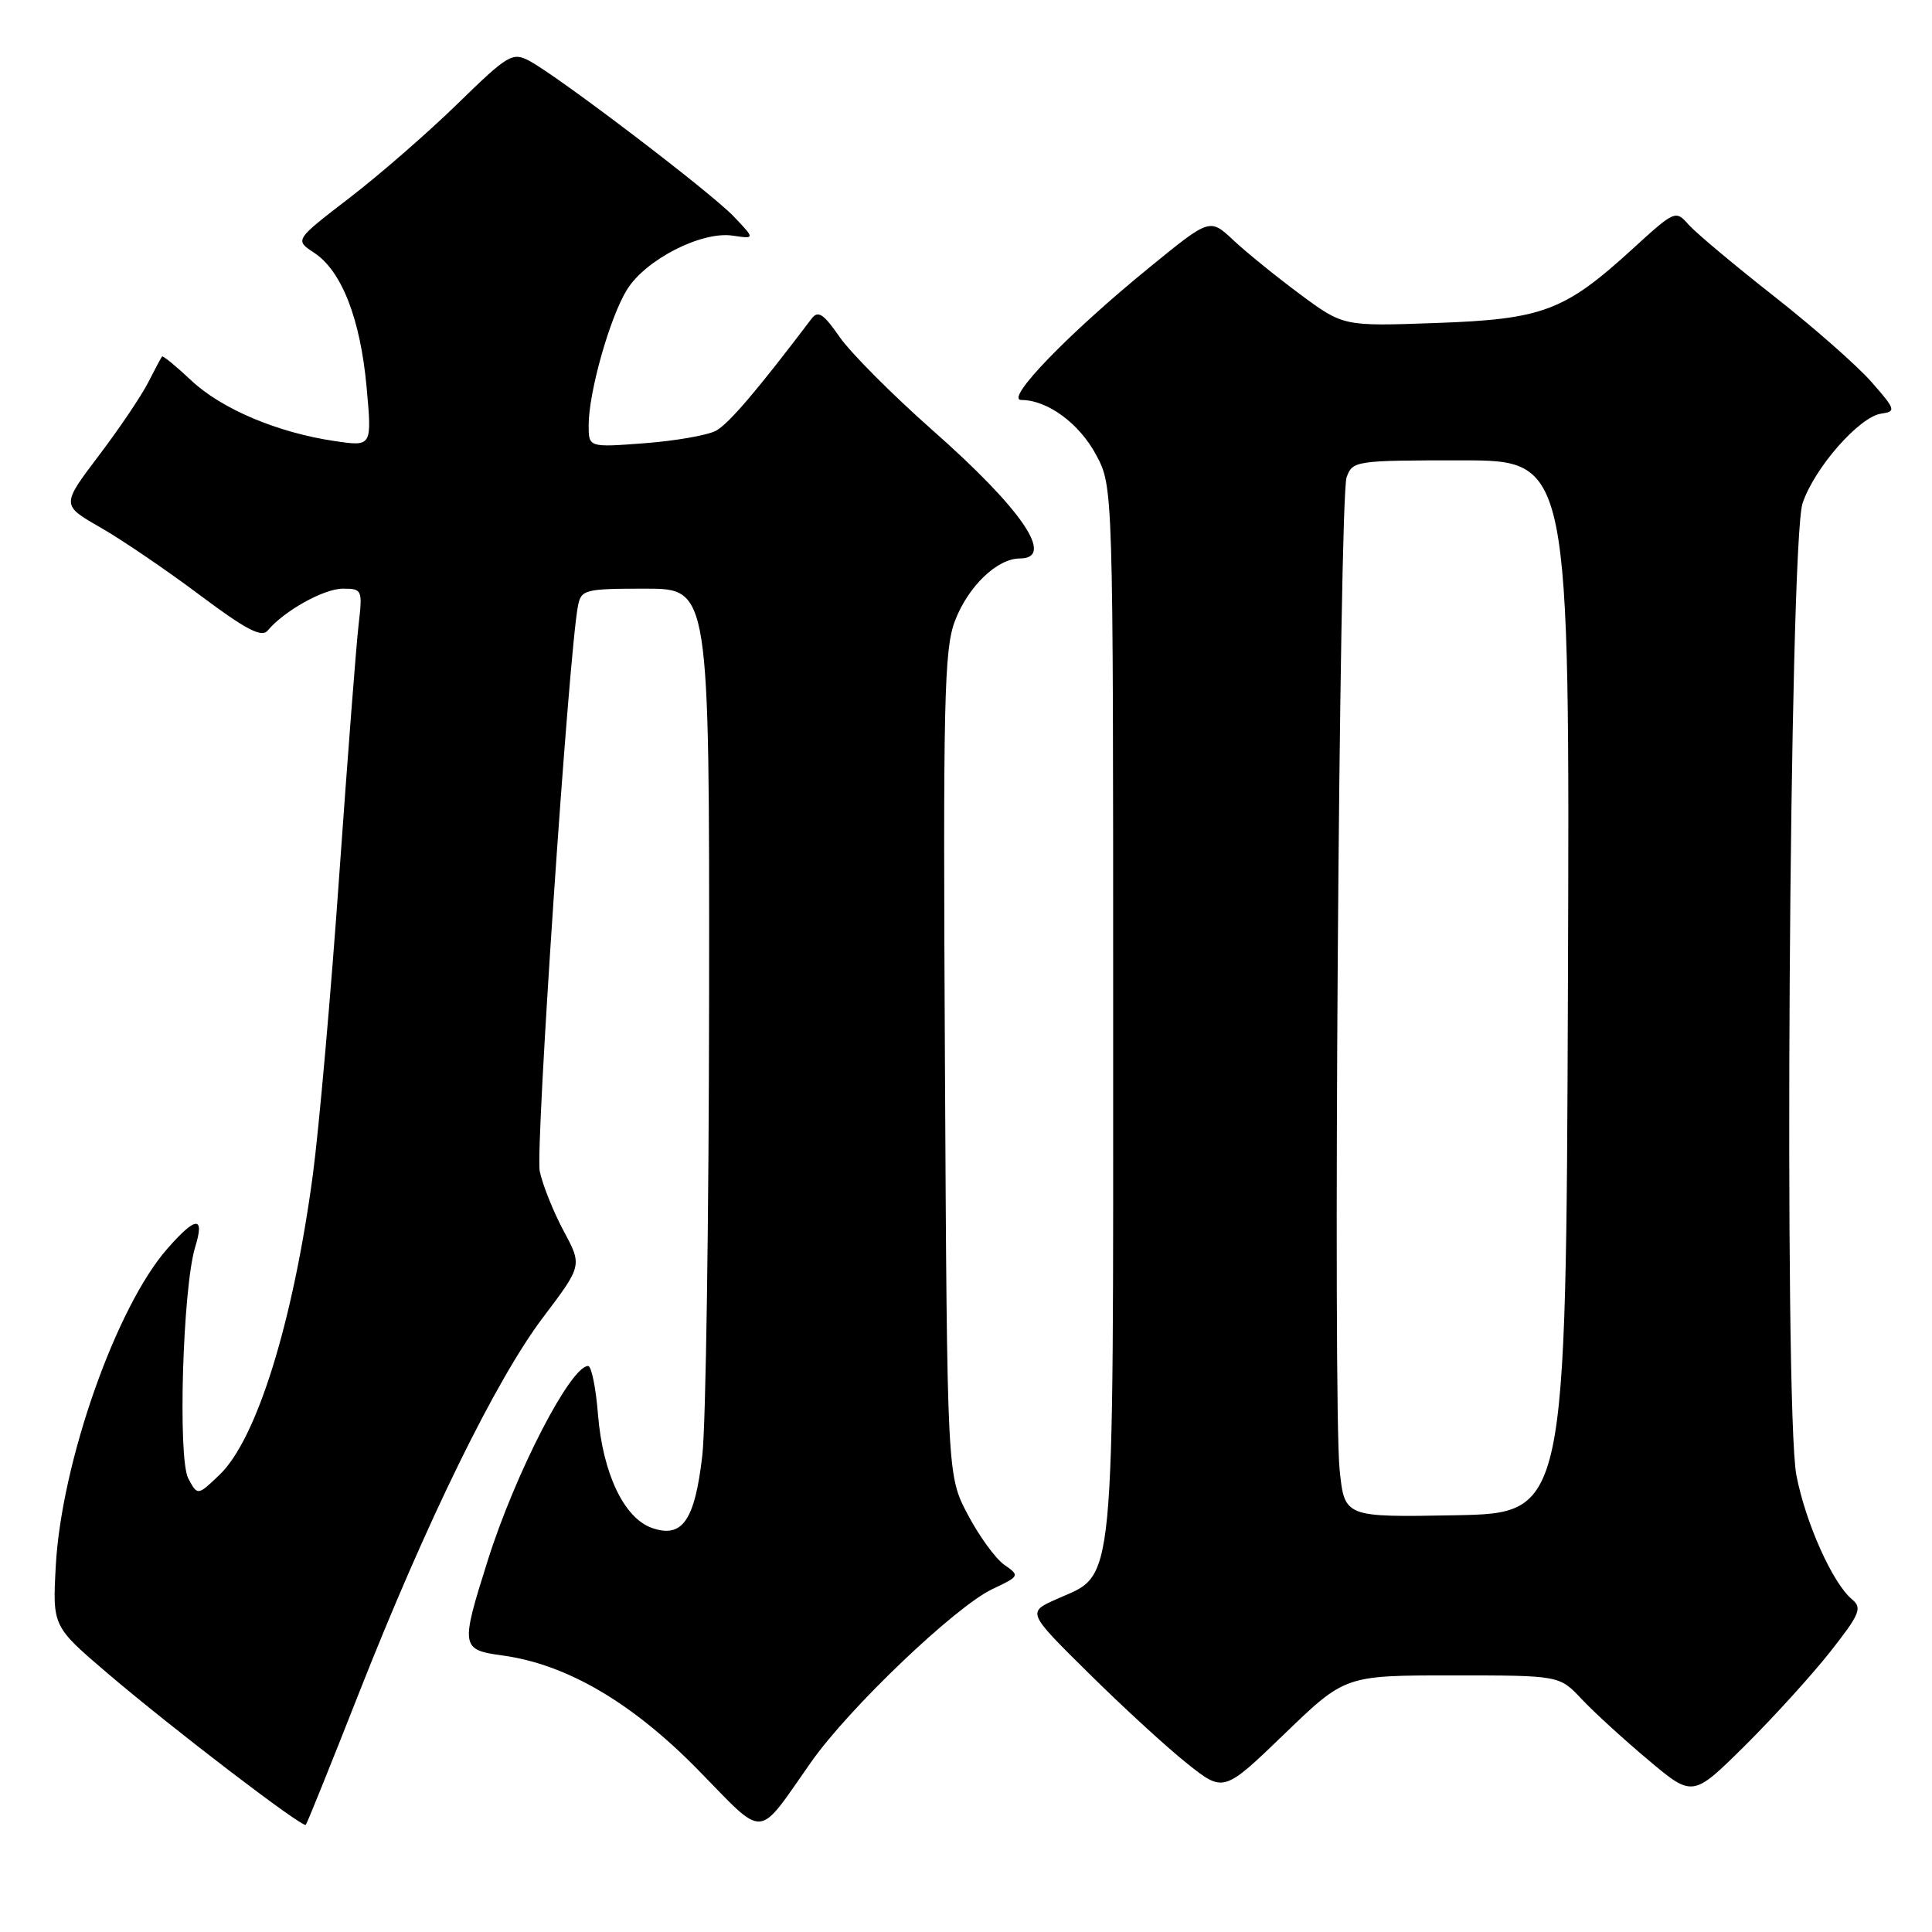 <?xml version="1.0" encoding="UTF-8" standalone="no"?>
<!DOCTYPE svg PUBLIC "-//W3C//DTD SVG 1.1//EN" "http://www.w3.org/Graphics/SVG/1.1/DTD/svg11.dtd" >
<svg xmlns="http://www.w3.org/2000/svg" xmlns:xlink="http://www.w3.org/1999/xlink" version="1.1" viewBox="0 0 256 256">
 <g >
 <path fill="currentColor"
d=" M 107.50 233.45 C 112.52 226.31 126.58 212.90 131.48 210.57 C 135.12 208.85 135.15 208.79 133.07 207.34 C 131.91 206.53 129.73 203.53 128.23 200.68 C 125.50 195.50 125.50 195.50 125.21 141.00 C 124.95 92.72 125.10 86.02 126.54 82.26 C 128.28 77.70 132.13 74.00 135.13 74.00 C 139.88 74.00 135.43 67.47 123.51 56.96 C 118.24 52.30 112.73 46.77 111.26 44.66 C 109.13 41.58 108.40 41.10 107.55 42.21 C 100.30 51.78 96.55 56.17 94.86 57.08 C 93.73 57.68 89.48 58.42 85.41 58.73 C 78.00 59.29 78.00 59.29 78.00 56.35 C 78.00 51.98 80.80 42.06 83.08 38.38 C 85.54 34.40 92.93 30.62 97.06 31.22 C 100.05 31.66 100.05 31.66 97.27 28.73 C 94.27 25.55 73.99 10.11 70.13 8.06 C 67.90 6.88 67.30 7.24 60.63 13.75 C 56.71 17.57 50.25 23.20 46.27 26.25 C 39.05 31.80 39.05 31.80 41.62 33.49 C 45.27 35.88 47.76 42.26 48.58 51.33 C 49.29 59.17 49.29 59.17 44.40 58.45 C 36.83 57.35 29.35 54.19 25.34 50.41 C 23.33 48.52 21.59 47.09 21.47 47.24 C 21.35 47.38 20.52 48.94 19.63 50.69 C 18.74 52.44 15.79 56.82 13.07 60.40 C 8.13 66.93 8.13 66.93 13.32 69.90 C 16.17 71.53 22.08 75.56 26.46 78.84 C 32.56 83.41 34.66 84.52 35.46 83.56 C 37.64 80.94 42.92 78.00 45.44 78.00 C 47.99 78.00 48.05 78.15 47.52 82.75 C 47.21 85.36 46.06 100.32 44.95 116.00 C 43.85 131.68 42.27 149.54 41.45 155.70 C 38.82 175.26 34.02 190.69 29.09 195.42 C 26.18 198.20 26.18 198.20 24.95 195.91 C 23.54 193.26 24.21 170.65 25.86 165.25 C 27.15 161.07 25.97 161.13 22.18 165.45 C 15.38 173.19 8.14 193.78 7.39 207.50 C 6.96 215.50 6.96 215.50 14.25 221.72 C 22.82 229.03 40.10 242.24 40.52 241.80 C 40.68 241.64 43.82 233.85 47.50 224.50 C 56.53 201.56 65.73 182.78 71.98 174.53 C 77.15 167.69 77.15 167.69 74.68 163.10 C 73.33 160.57 71.90 157.02 71.52 155.20 C 70.91 152.33 75.38 86.30 76.59 80.25 C 77.01 78.13 77.52 78.00 85.52 78.00 C 94.00 78.00 94.00 78.00 93.96 131.75 C 93.93 161.31 93.53 188.81 93.06 192.86 C 92.06 201.52 90.40 203.88 86.36 202.45 C 82.68 201.14 79.87 195.22 79.24 187.46 C 78.96 183.91 78.37 181.00 77.93 181.00 C 75.60 181.00 68.28 195.20 64.62 206.80 C 61.00 218.26 61.06 218.60 66.59 219.36 C 75.08 220.52 83.73 225.58 92.48 234.50 C 101.57 243.77 100.17 243.87 107.50 233.45 Z  M 192.43 222.00 C 206.63 222.00 206.63 222.00 209.56 225.12 C 211.18 226.84 215.15 230.48 218.40 233.20 C 224.29 238.16 224.29 238.16 231.19 231.33 C 234.98 227.57 240.08 221.96 242.52 218.86 C 246.45 213.87 246.78 213.06 245.40 211.92 C 242.83 209.78 239.26 201.82 238.03 195.47 C 236.35 186.73 237.08 71.98 238.85 66.68 C 240.42 62.00 246.35 55.24 249.26 54.81 C 251.27 54.52 251.19 54.27 247.95 50.58 C 246.05 48.42 240.22 43.30 235.00 39.20 C 229.78 35.10 224.71 30.85 223.75 29.77 C 222.04 27.82 221.92 27.87 216.37 32.94 C 207.31 41.22 204.46 42.30 190.25 42.80 C 178.00 43.24 178.00 43.24 172.25 38.98 C 169.09 36.63 165.11 33.41 163.41 31.81 C 160.31 28.91 160.31 28.91 152.41 35.35 C 141.60 44.15 133.04 53.00 135.33 53.00 C 138.79 53.00 143.01 56.10 145.24 60.27 C 147.50 64.50 147.50 64.50 147.50 134.00 C 147.50 212.30 147.88 208.36 139.98 211.90 C 136.09 213.64 136.09 213.64 144.30 221.75 C 148.81 226.21 154.67 231.59 157.32 233.69 C 162.14 237.52 162.14 237.52 170.19 229.76 C 178.23 222.00 178.23 222.00 192.43 222.00 Z  M 177.51 194.78 C 176.60 186.09 177.45 66.03 178.43 63.25 C 179.21 61.06 179.60 61.00 193.62 61.00 C 208.01 61.00 208.01 61.00 207.76 130.75 C 207.50 200.50 207.50 200.50 192.83 200.78 C 178.16 201.05 178.16 201.05 177.51 194.78 Z "/>
</g>
</svg>